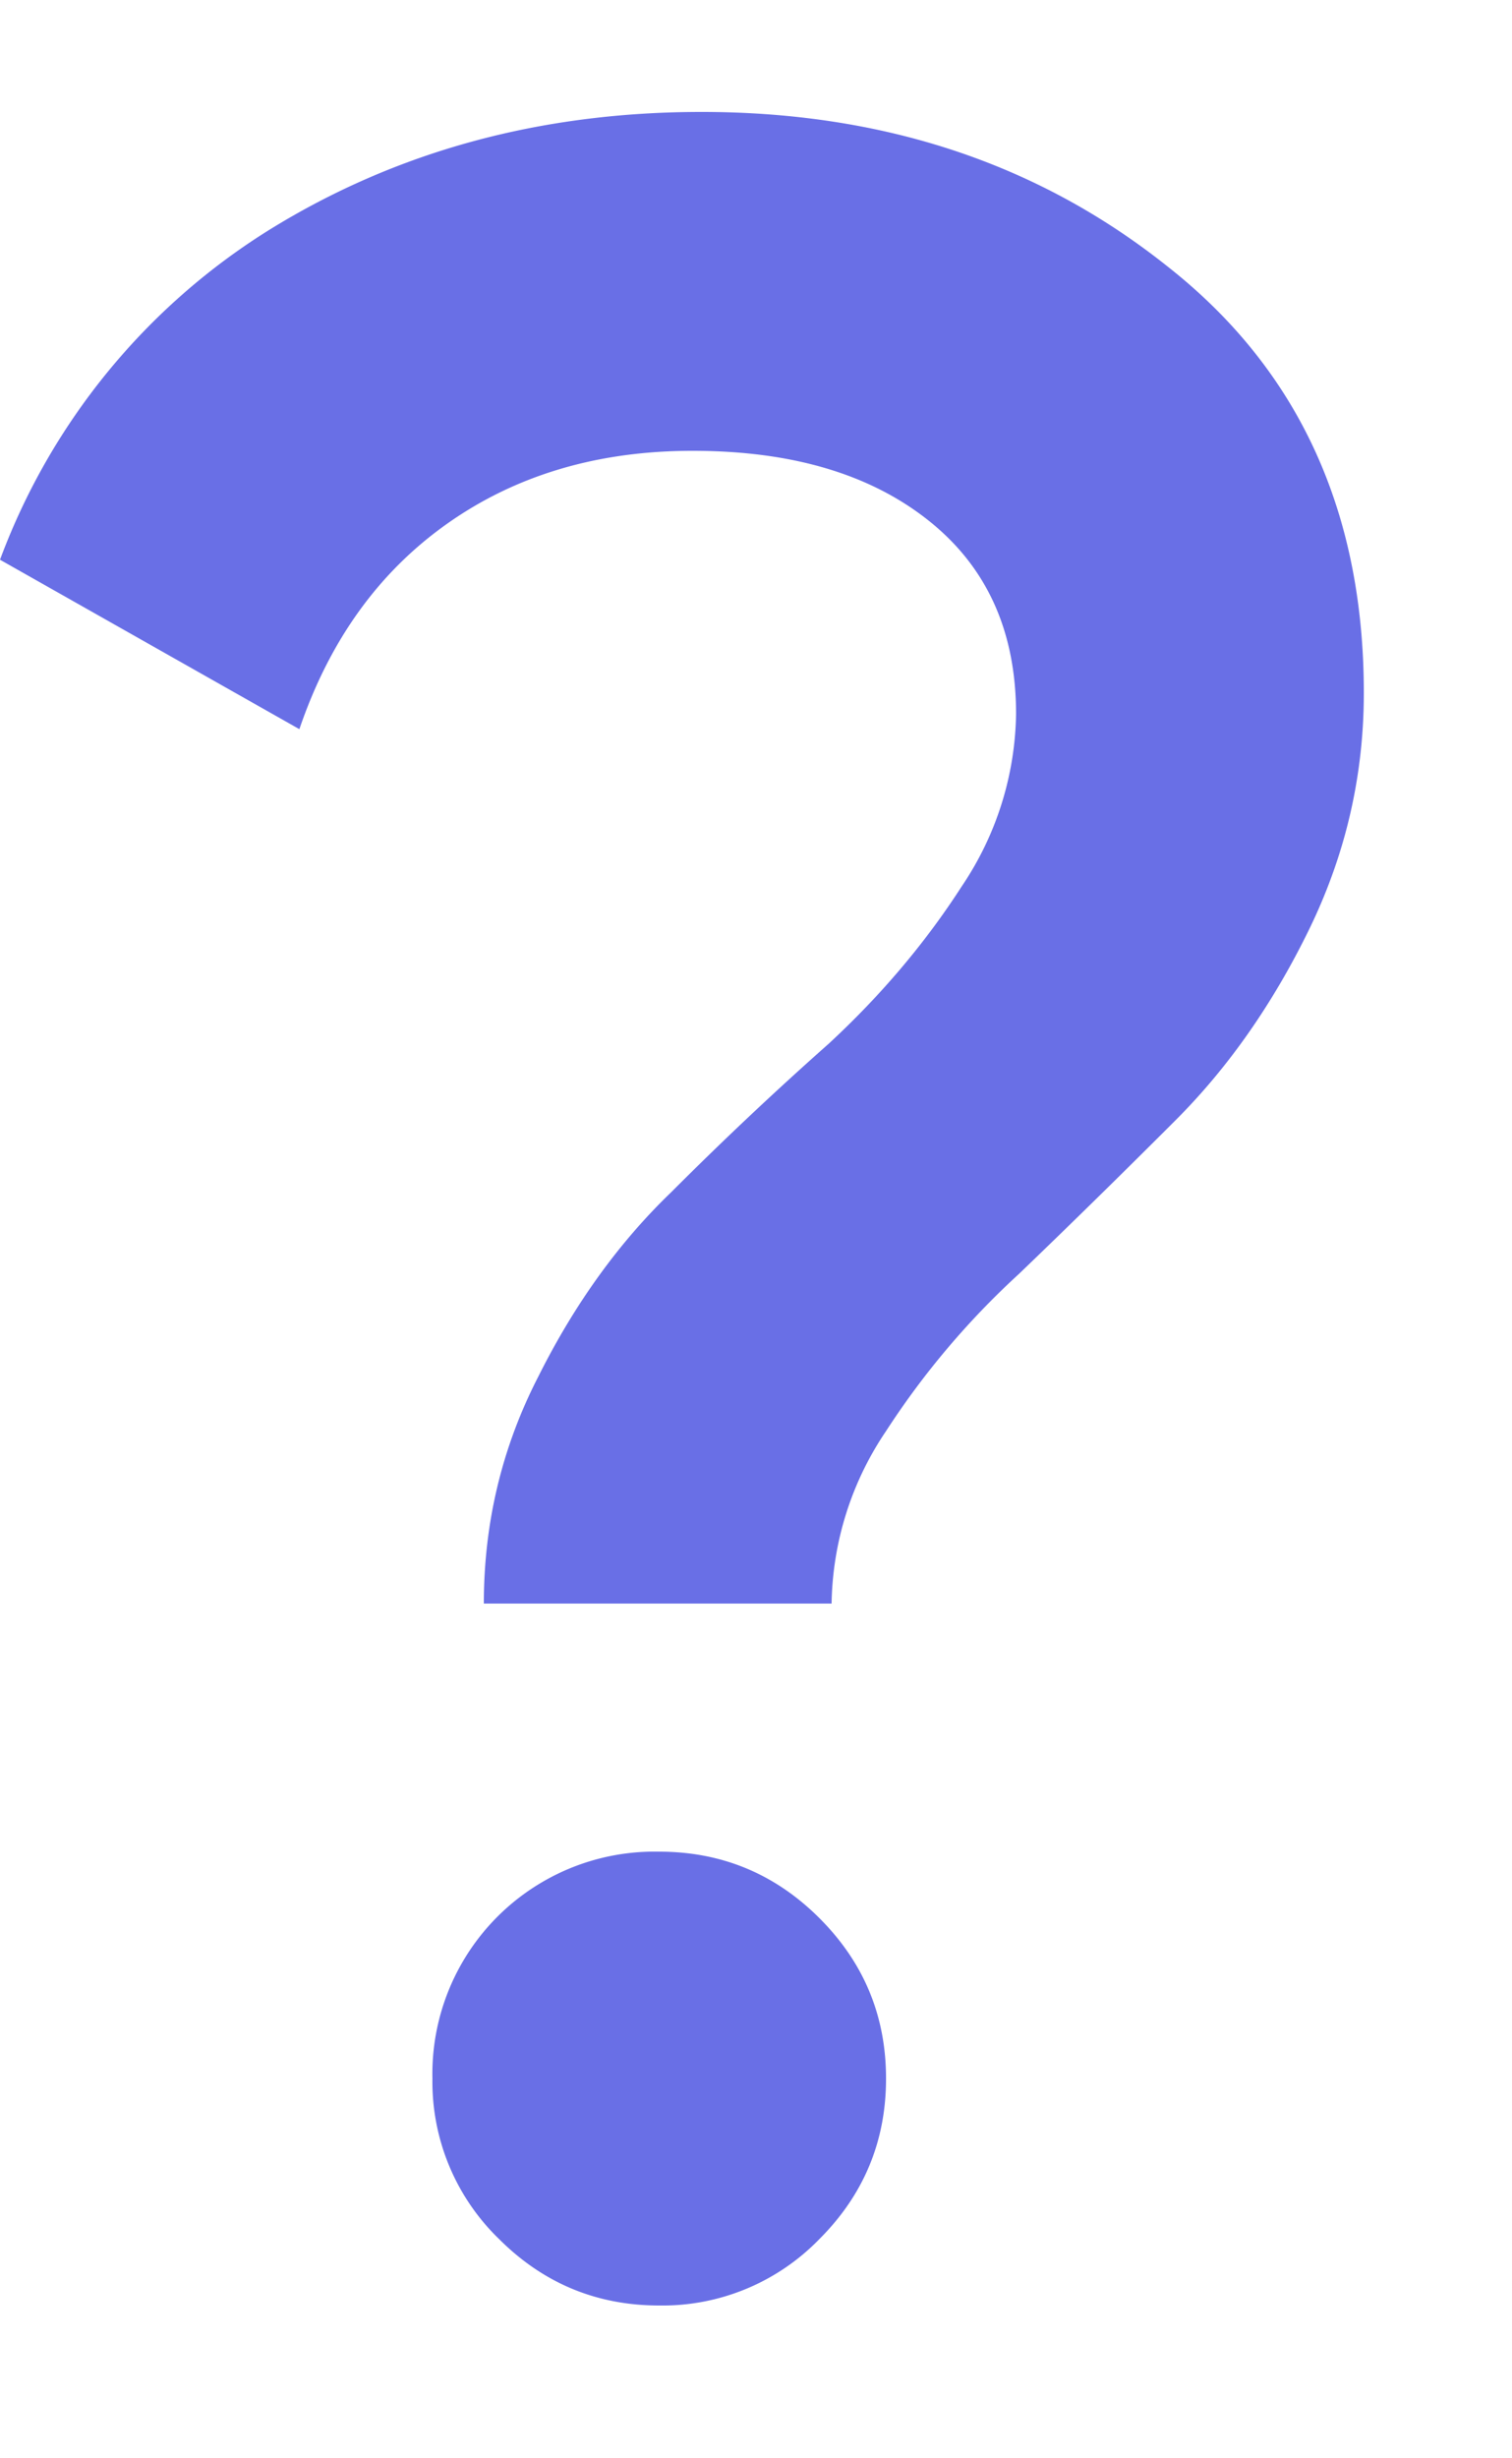 <svg width="8" height="13" fill="none" xmlns="http://www.w3.org/2000/svg"><path d="M4.4 8.48H2.56c0-.427.096-.827.288-1.2.192-.384.427-.71.704-.976a18.7 18.7 0 0 1 .832-.784c.277-.256.512-.534.704-.832a1.67 1.67 0 0 0 .288-.912c0-.438-.155-.779-.464-1.024-.31-.246-.725-.368-1.248-.368-.501 0-.933.128-1.296.384s-.624.618-.784 1.088L0 2.96a3.484 3.484 0 0 1 1.424-1.744C2.096.8 2.859.592 3.712.592c.96 0 1.781.272 2.464.816.693.544 1.04 1.296 1.04 2.256 0 .437-.096.853-.288 1.248-.192.394-.427.73-.704 1.008-.277.277-.555.55-.832.816a4.288 4.288 0 0 0-.704.832 1.67 1.67 0 0 0-.288.912Zm-.912 1.312c.33 0 .613.117.848.352s.352.517.352.848c0 .33-.117.613-.352.848a1.156 1.156 0 0 1-.848.352c-.33 0-.613-.117-.848-.352a1.156 1.156 0 0 1-.352-.848 1.175 1.175 0 0 1 1.2-1.2Z" fill="#696FE6"/></svg>